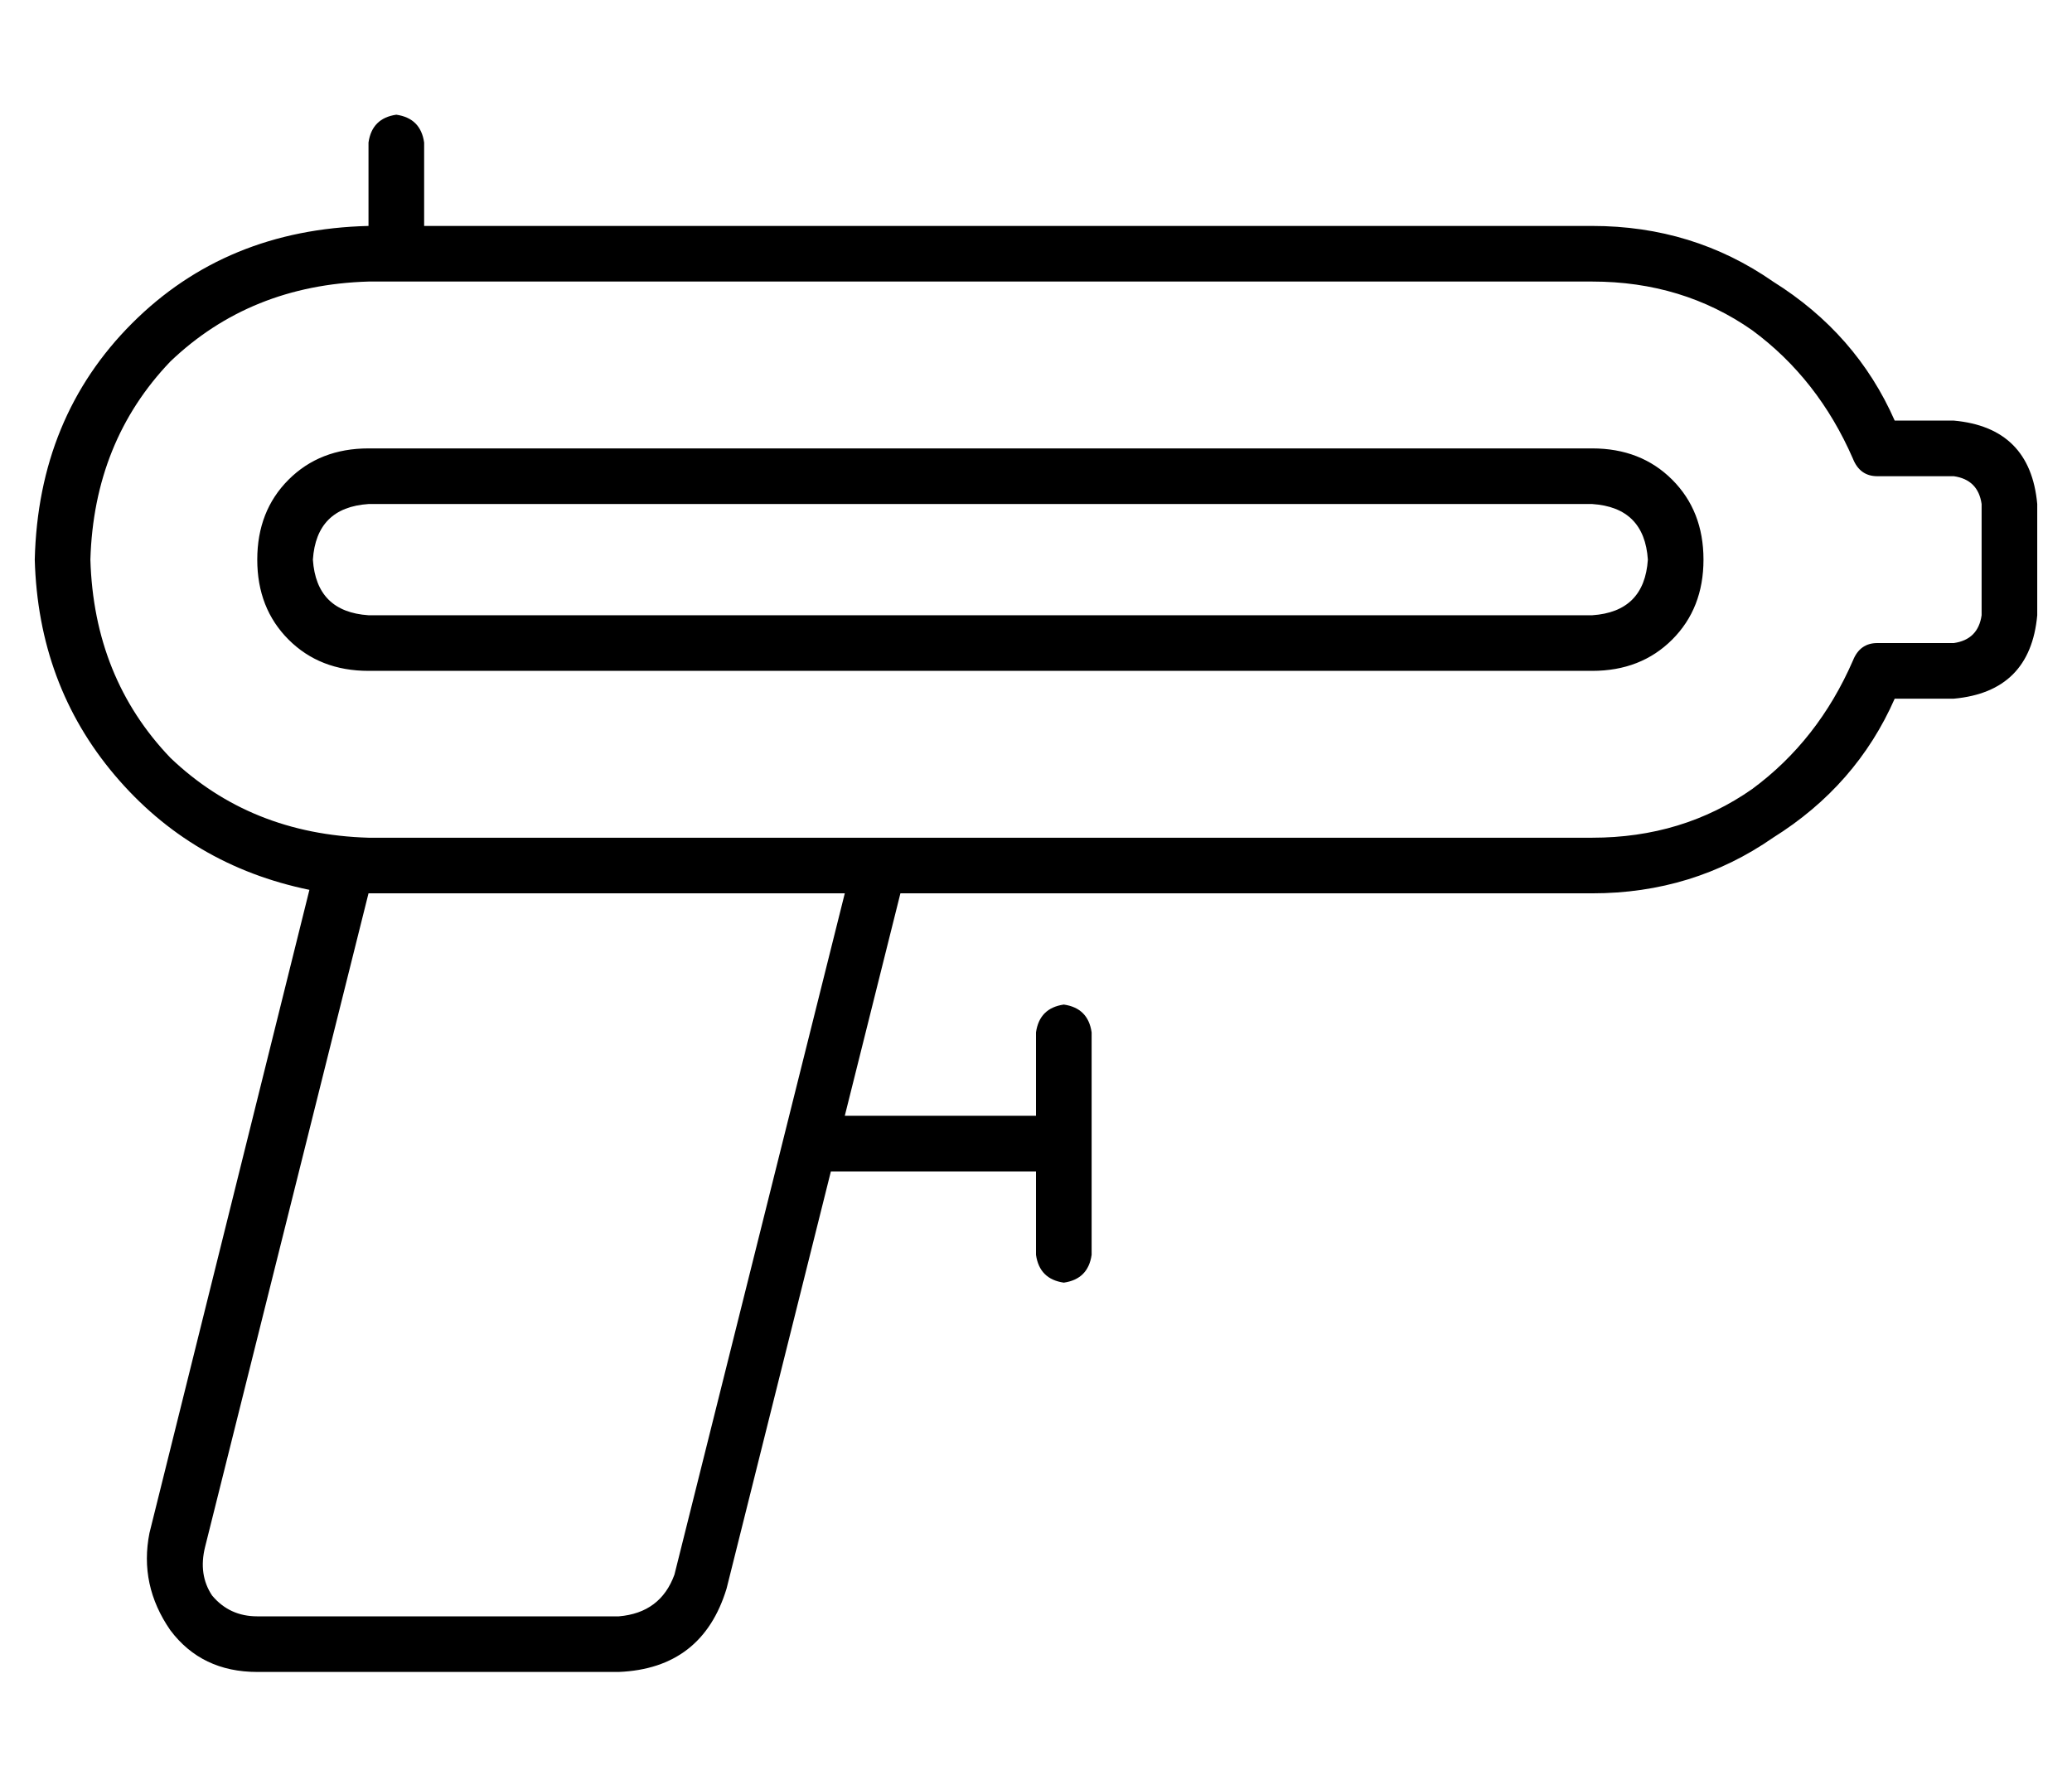 <?xml version="1.0" standalone="no"?>
<!DOCTYPE svg PUBLIC "-//W3C//DTD SVG 1.1//EN" "http://www.w3.org/Graphics/SVG/1.1/DTD/svg11.dtd" >
<svg xmlns="http://www.w3.org/2000/svg" xmlns:xlink="http://www.w3.org/1999/xlink" version="1.1" viewBox="-10 -40 596 512">
   <path fill="currentColor"
d="M104 -7q7 1 8 8v24v0h336v0q29 0 52 16q24 15 35 40h17v0q22 2 24 24v32v0q-2 22 -24 24h-17v0q-11 25 -35 40q-23 16 -52 16h-199v0l-16 64v0h55v0v-24v0q1 -7 8 -8q7 1 8 8v32v0v32v0q-1 7 -8 8q-7 -1 -8 -8v-24v0h-59v0l-30 120v0q-7 23 -31 24h-104v0q-16 0 -25 -12
q-9 -13 -6 -28l46 -185v0q-34 -7 -56 -33t-23 -62q1 -41 28 -68t68 -28v-24v0q1 -7 8 -8v0zM16 121q1 34 23 57v0v0q23 22 57 23h352v0q26 0 46 -14q19 -14 29 -37q2 -5 7 -5h22v0q7 -1 8 -8v-32v0q-1 -7 -8 -8h-22v0q-5 0 -7 -5q-10 -23 -29 -37q-20 -14 -46 -14h-352v0
q-34 1 -57 23q-22 23 -23 57v0zM233 217h-137h137h-137v0v0l-47 188v0q-2 8 2 14q5 6 13 6h104v0q12 -1 16 -12l49 -196v0zM96 105q-15 1 -16 16q1 15 16 16h352v0q15 -1 16 -16q-1 -15 -16 -16h-352v0zM64 121q0 -14 9 -23v0v0q9 -9 23 -9h352v0q14 0 23 9t9 23t-9 23
t-23 9h-352v0q-14 0 -23 -9t-9 -23v0z" />
</svg>
